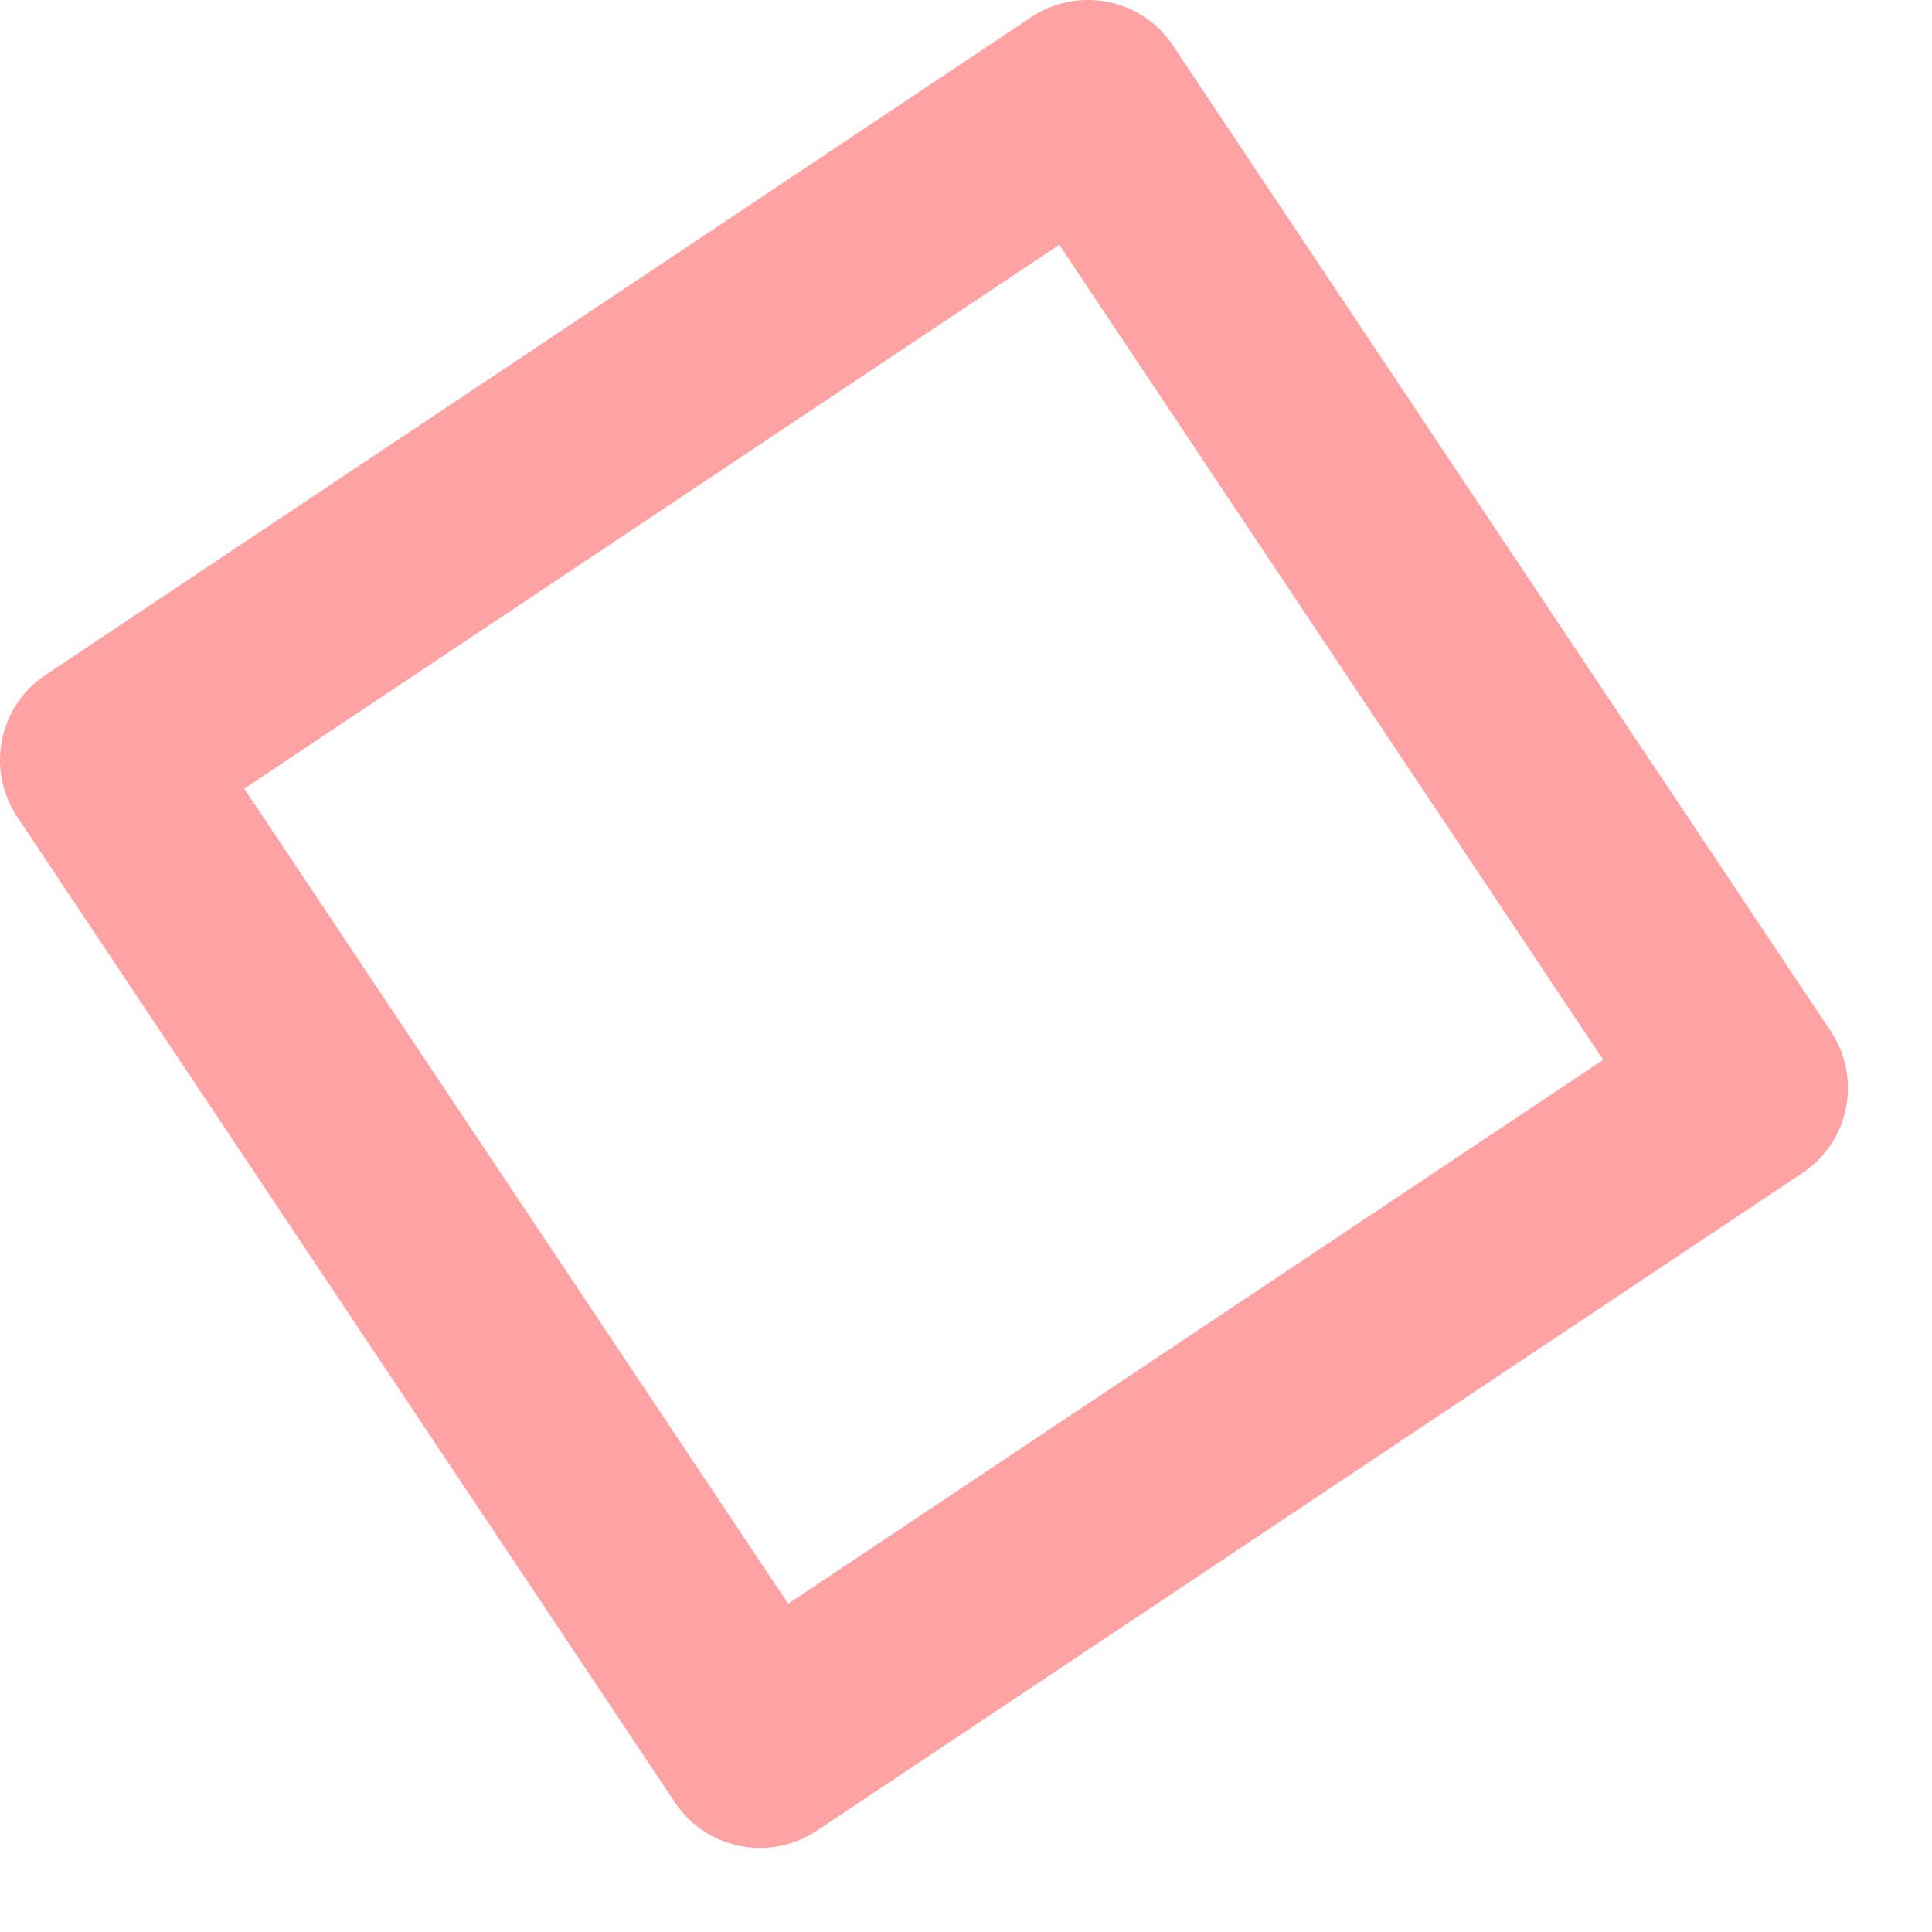 <svg width="21" height="21" viewBox="0 0 21 21" fill="none" xmlns="http://www.w3.org/2000/svg">
<path d="M0.188 8.88L7.336 19.591C7.677 20.105 8.371 20.24 8.88 19.898L19.591 12.75C20.105 12.409 20.24 11.716 19.898 11.207L12.75 0.496C12.409 -0.019 11.716 -0.153 11.207 0.188L0.496 7.336C-0.019 7.677 -0.153 8.371 0.188 8.88ZM17.426 11.52L8.567 17.432L2.655 8.572L11.514 2.66L17.426 11.52Z" fill="#FFA2A4"/>
</svg>
